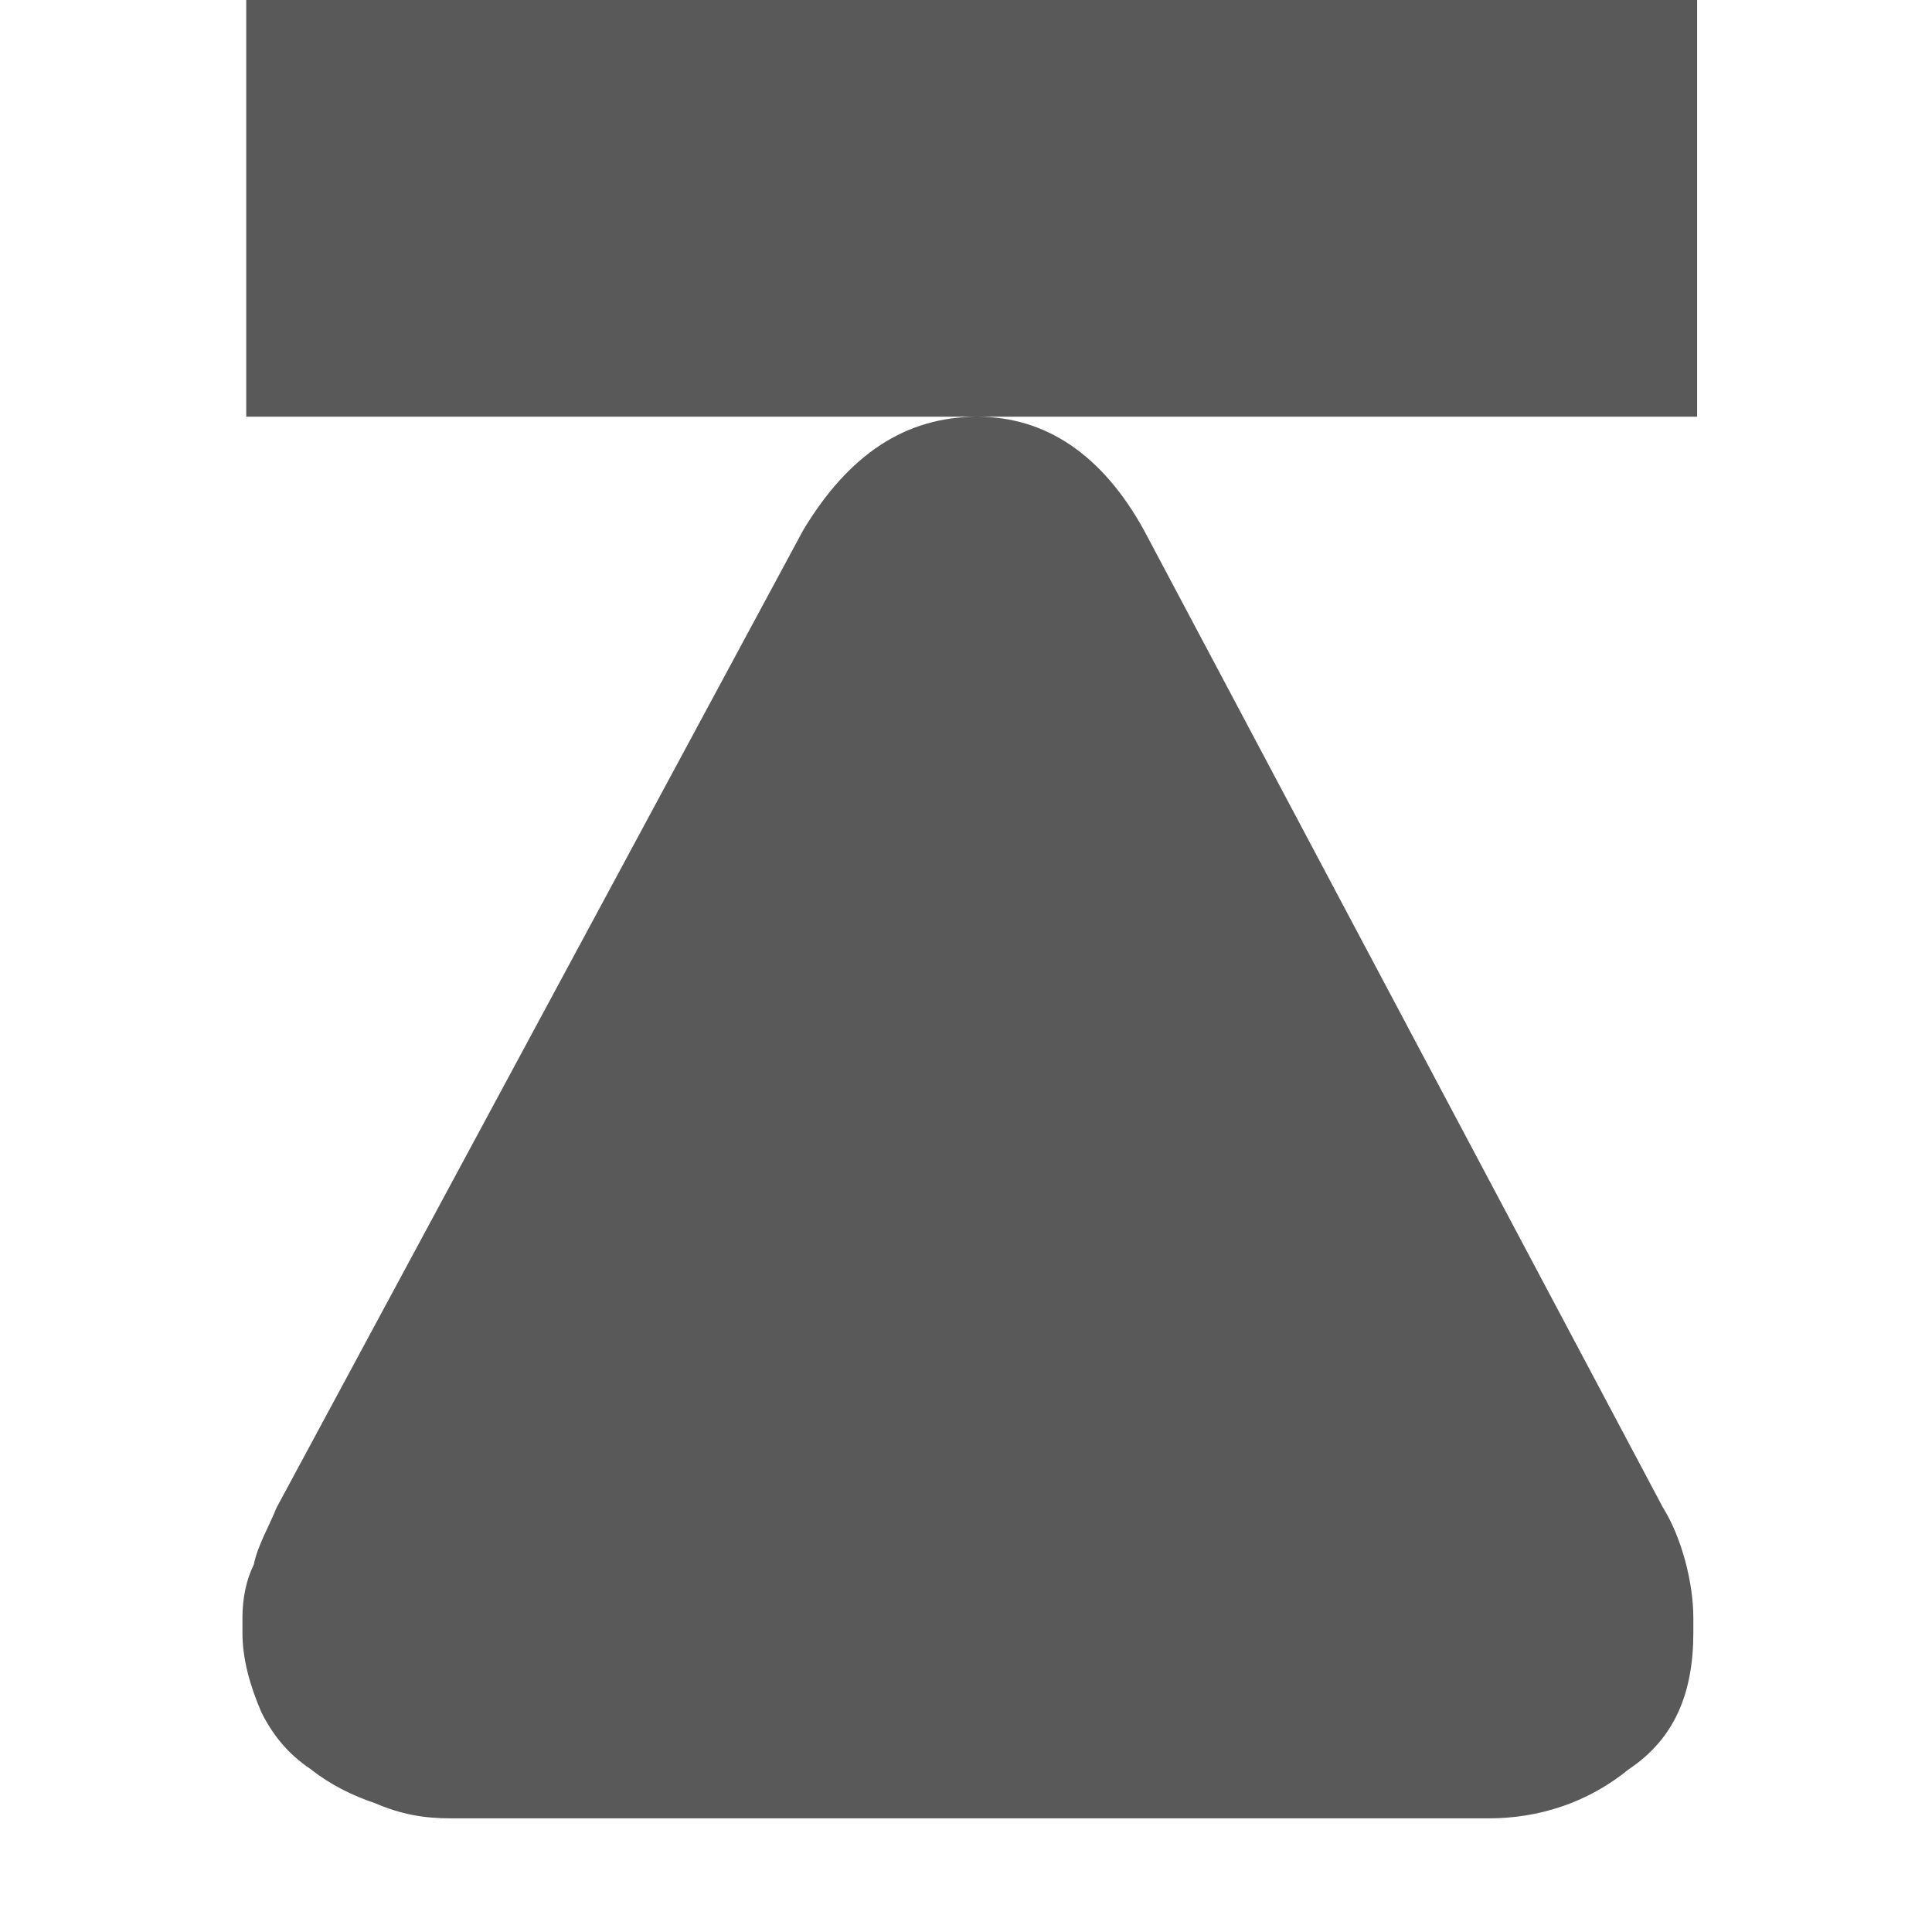 <svg xmlns="http://www.w3.org/2000/svg" version="1.1" xmlns:xlink="http://www.w3.org/1999/xlink" viewBox="0 0 510 510" preserveAspectRatio="xMidYMid">
                    <defs><style>.cls-1{fill:#595959;}</style></defs>
                    <title>project-definition-2</title>
                    <g id="Layer_2" data-name="Layer 2"><g id="project-definition-2">
                    <path class="cls-1" d="M64 427c0-5 1-10 3-14 1-5 4-10 6-15l139-258c12-20 27-30 46-30H65V-32h383v142H258c18 0 33 10 44 30l137 258c5 8 8 20 8 29v4c0 16-5 28-17 36-11 9-24 13-37 13H119c-7 0-13-1-20-4-6-2-12-5-17-9-6-4-10-9-13-15-3-7-5-14-5-21v-4z"></path>
                    </g></g>
                    </svg>